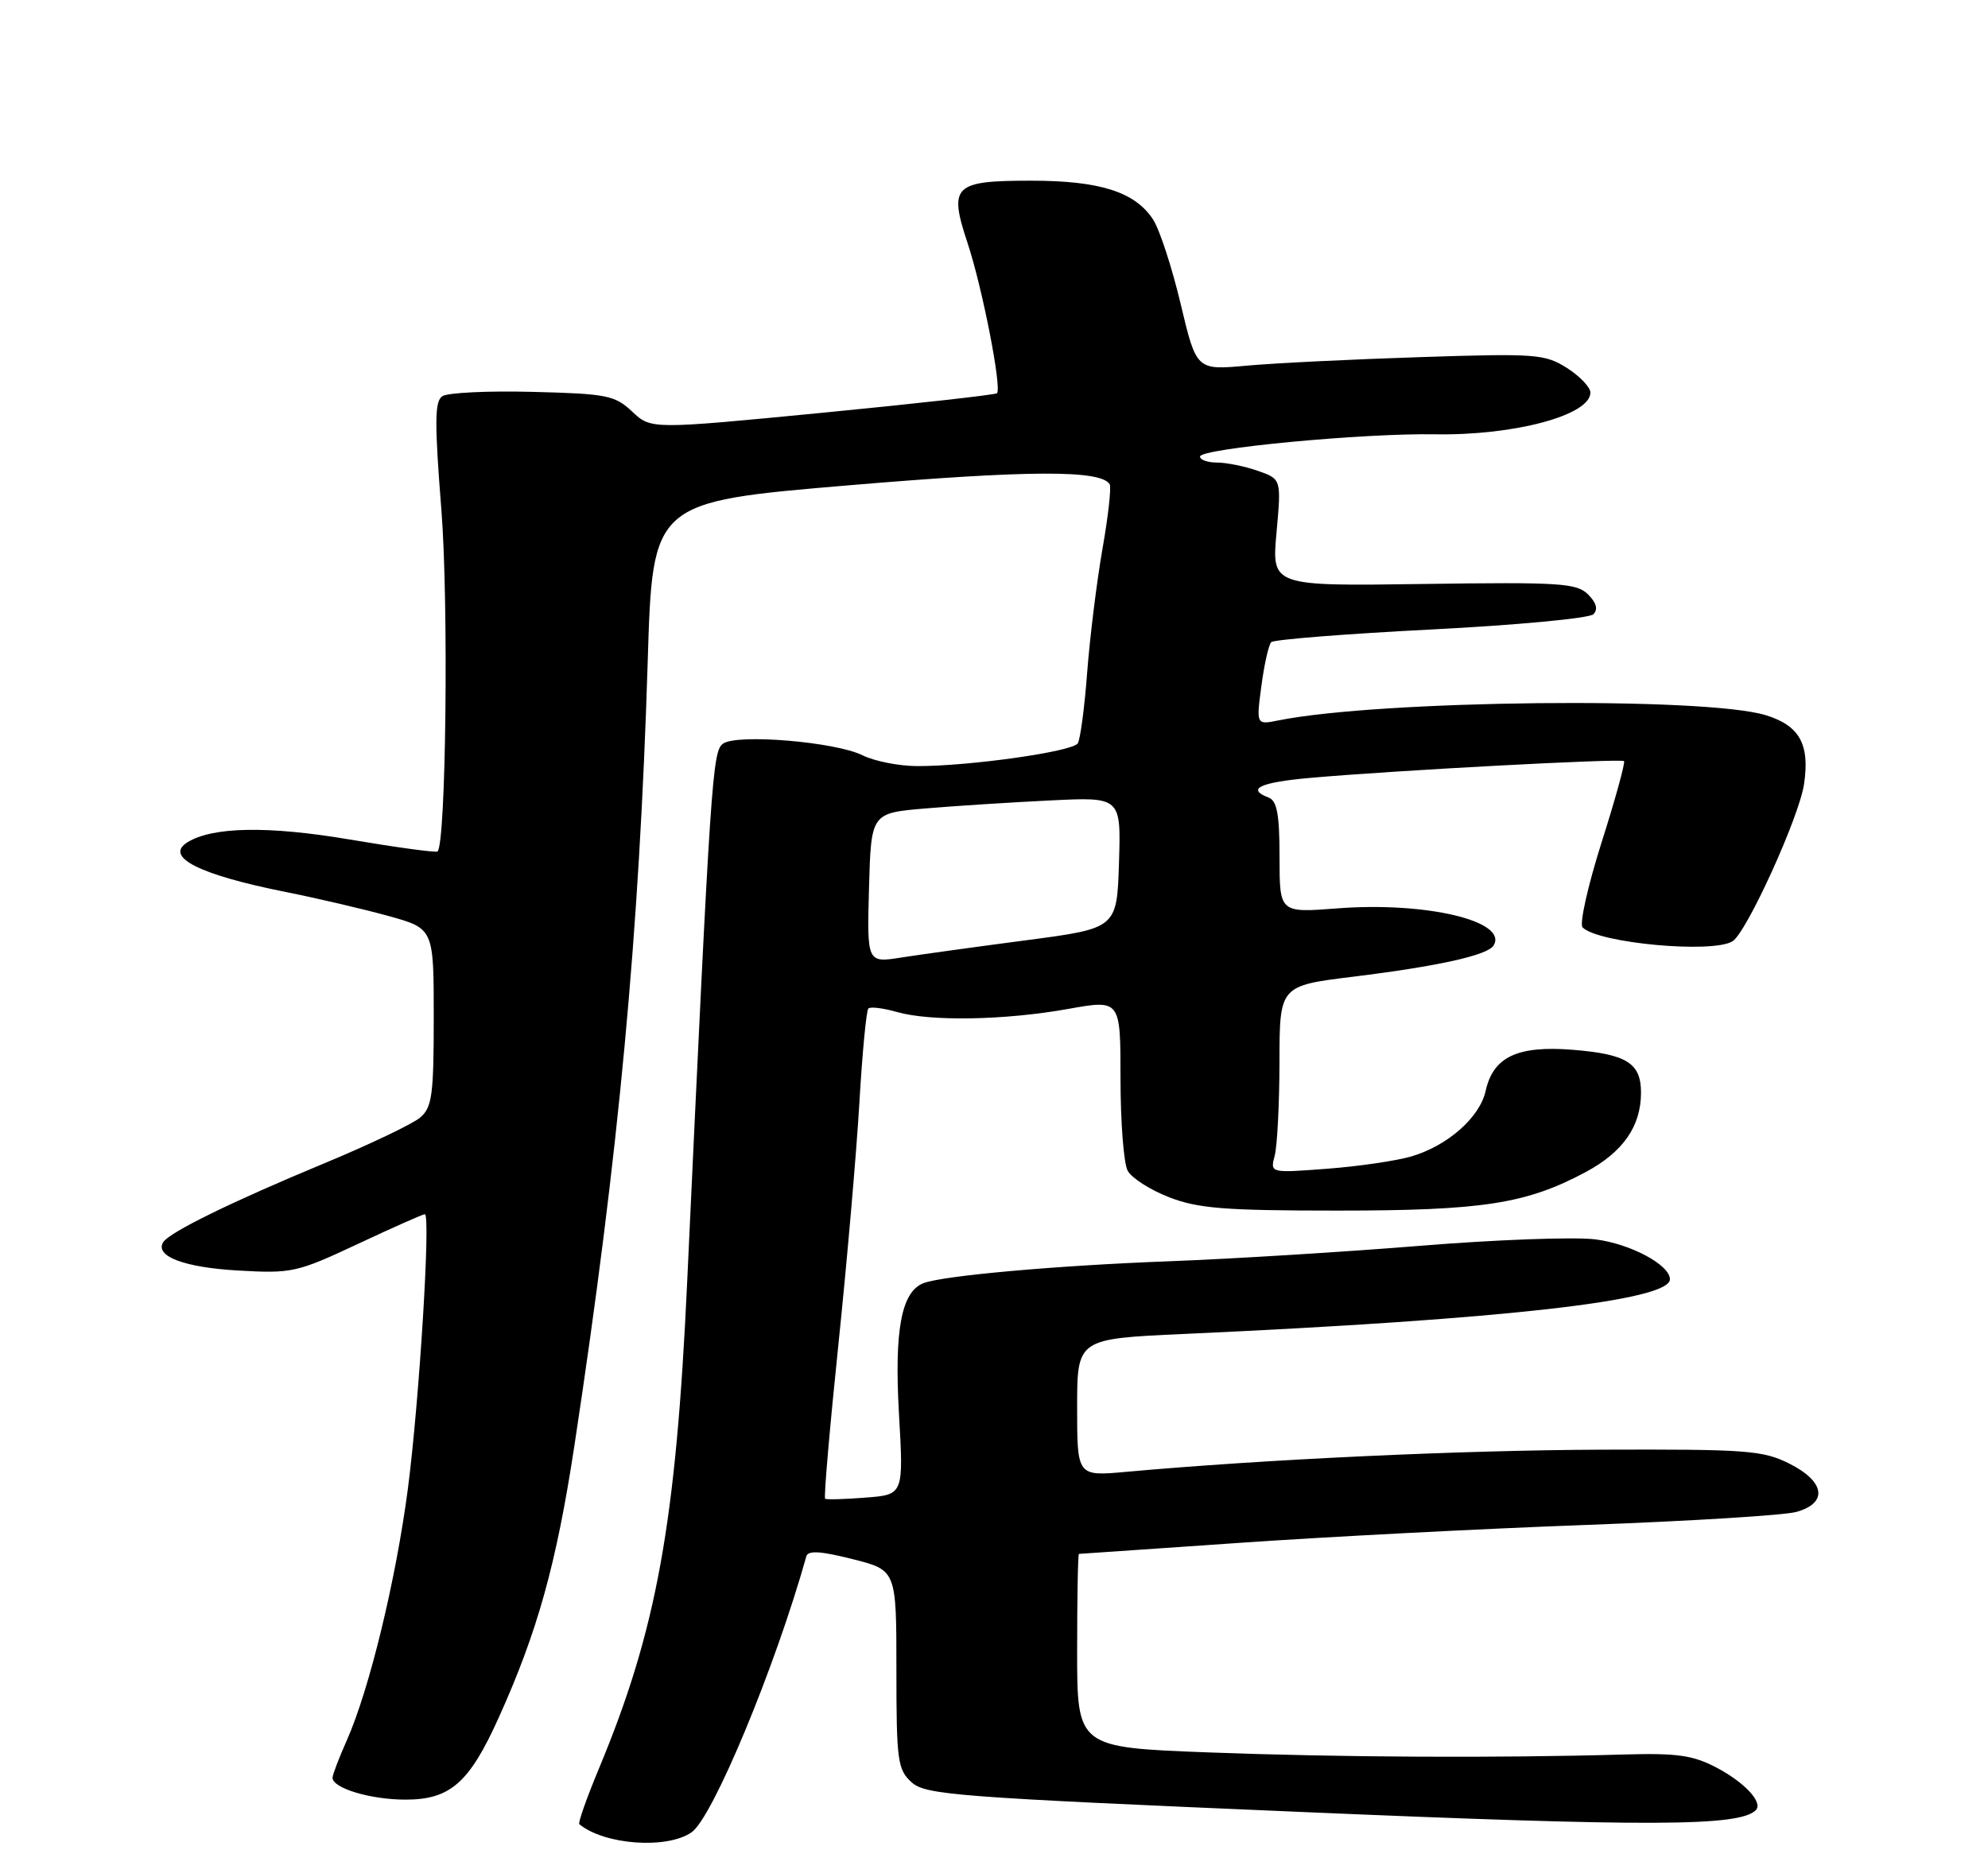 <?xml version="1.0" encoding="UTF-8" standalone="no"?>
<!DOCTYPE svg PUBLIC "-//W3C//DTD SVG 1.1//EN" "http://www.w3.org/Graphics/SVG/1.1/DTD/svg11.dtd" >
<svg xmlns="http://www.w3.org/2000/svg" xmlns:xlink="http://www.w3.org/1999/xlink" version="1.1" viewBox="0 0 275 256">
 <g >
 <path fill="currentColor"
d=" M 95.68 253.51 C 98.60 251.46 107.22 230.73 111.54 215.34 C 111.78 214.50 113.49 214.60 117.93 215.72 C 124.00 217.25 124.00 217.25 124.00 230.97 C 124.00 243.65 124.16 244.83 126.10 246.60 C 128.04 248.35 132.24 248.67 179.85 250.70 C 228.37 252.77 240.61 252.72 242.88 250.46 C 243.93 249.41 241.35 246.62 237.43 244.56 C 234.16 242.85 231.99 242.54 224.50 242.76 C 207.21 243.26 185.36 243.15 167.25 242.47 C 149.00 241.78 149.00 241.78 149.00 228.39 C 149.00 221.03 149.11 215.00 149.25 215.00 C 149.39 215.00 159.40 214.31 171.50 213.47 C 183.60 212.63 205.20 211.51 219.50 210.99 C 233.80 210.46 246.85 209.66 248.50 209.19 C 252.90 207.96 252.46 204.98 247.50 202.50 C 243.85 200.67 241.60 200.51 221.50 200.58 C 201.88 200.66 175.00 201.91 155.75 203.65 C 149.00 204.26 149.00 204.26 149.00 194.75 C 149.00 185.24 149.00 185.24 163.75 184.57 C 208.05 182.56 231.00 179.97 231.00 177.00 C 231.00 175.01 225.52 172.08 220.67 171.48 C 217.80 171.12 206.91 171.52 196.47 172.37 C 186.04 173.22 170.30 174.19 161.50 174.52 C 146.18 175.10 130.45 176.50 127.75 177.54 C 124.69 178.72 123.70 184.00 124.35 195.54 C 125.00 206.81 125.00 206.81 119.75 207.21 C 116.86 207.44 114.34 207.51 114.14 207.37 C 113.94 207.23 114.77 197.65 115.97 186.08 C 117.17 174.52 118.48 159.43 118.88 152.55 C 119.28 145.68 119.84 139.82 120.12 139.54 C 120.40 139.26 122.17 139.48 124.06 140.02 C 128.71 141.35 138.97 141.17 147.75 139.60 C 155.00 138.30 155.00 138.30 155.00 149.22 C 155.00 155.22 155.44 160.96 155.99 161.98 C 156.53 162.99 159.12 164.65 161.74 165.66 C 165.74 167.21 169.44 167.50 185.00 167.50 C 205.10 167.50 211.12 166.57 219.33 162.18 C 224.52 159.40 227.00 155.84 227.00 151.17 C 227.00 147.09 225.02 145.85 217.54 145.25 C 209.91 144.64 206.55 146.23 205.51 150.94 C 204.71 154.60 200.24 158.54 195.22 160.01 C 193.17 160.61 187.94 161.38 183.59 161.71 C 175.69 162.31 175.69 162.31 176.33 159.90 C 176.68 158.58 176.98 152.75 176.99 146.95 C 177.00 136.39 177.00 136.39 187.25 135.13 C 198.93 133.69 205.78 132.17 206.60 130.83 C 208.69 127.45 197.25 124.73 184.93 125.69 C 177.00 126.30 177.00 126.30 177.00 118.62 C 177.00 112.71 176.65 110.80 175.50 110.36 C 172.36 109.16 174.25 108.25 181.25 107.63 C 192.81 106.60 224.25 104.92 224.65 105.31 C 224.84 105.51 223.45 110.58 221.54 116.58 C 219.64 122.58 218.46 127.86 218.92 128.32 C 221.11 130.51 236.94 131.96 239.67 130.23 C 241.63 128.98 248.87 113.07 249.55 108.51 C 250.38 102.98 248.93 100.38 244.24 98.95 C 235.80 96.38 190.94 96.86 176.88 99.67 C 173.77 100.30 173.77 100.30 174.49 94.90 C 174.88 91.93 175.50 89.21 175.85 88.85 C 176.21 88.49 186.15 87.70 197.95 87.10 C 209.74 86.50 219.85 85.55 220.41 84.99 C 221.08 84.32 220.84 83.41 219.67 82.24 C 218.10 80.68 215.80 80.53 196.92 80.80 C 175.91 81.10 175.91 81.10 176.58 73.69 C 177.25 66.28 177.25 66.28 173.98 65.14 C 172.18 64.51 169.64 64.00 168.35 64.00 C 167.06 64.00 166.00 63.63 166.00 63.17 C 166.00 62.06 188.54 59.92 198.50 60.09 C 209.47 60.28 220.00 57.45 220.00 54.32 C 220.00 53.58 218.54 52.05 216.75 50.91 C 213.70 48.98 212.45 48.89 196.50 49.41 C 187.15 49.71 176.35 50.24 172.50 50.59 C 165.50 51.23 165.50 51.23 163.32 42.05 C 162.12 37.00 160.40 31.73 159.49 30.35 C 157.00 26.55 152.13 25.00 142.65 25.00 C 131.90 25.00 131.21 25.68 133.85 33.65 C 135.89 39.80 138.61 53.73 137.91 54.41 C 137.69 54.62 126.83 55.84 113.78 57.11 C 90.07 59.41 90.07 59.41 87.46 56.96 C 85.05 54.69 83.96 54.48 73.67 54.22 C 67.53 54.06 61.91 54.33 61.19 54.82 C 60.12 55.53 60.10 58.42 61.06 70.60 C 62.07 83.44 61.70 116.63 60.53 117.81 C 60.34 118.00 54.85 117.25 48.34 116.15 C 37.11 114.25 29.42 114.38 25.93 116.54 C 22.67 118.56 27.56 121.03 39.50 123.41 C 43.90 124.29 50.31 125.79 53.75 126.74 C 60.00 128.48 60.00 128.48 60.00 140.75 C 60.00 151.50 59.77 153.22 58.13 154.62 C 57.10 155.50 51.14 158.35 44.88 160.95 C 32.16 166.23 23.42 170.50 22.58 171.87 C 21.38 173.81 25.45 175.36 32.90 175.79 C 40.38 176.22 41.06 176.07 49.49 172.12 C 54.32 169.85 58.50 168.00 58.77 168.00 C 59.60 168.00 58.00 193.87 56.42 206.00 C 54.77 218.58 51.11 233.71 47.99 240.76 C 46.89 243.23 46.00 245.57 46.00 245.97 C 46.00 247.42 51.25 249.00 56.09 249.00 C 62.27 249.00 64.91 246.69 68.96 237.72 C 74.35 225.79 76.97 216.39 79.46 200.00 C 85.62 159.43 88.44 129.15 89.60 91.47 C 90.27 69.44 90.27 69.44 117.39 67.15 C 142.36 65.04 152.26 65.00 153.50 67.00 C 153.75 67.40 153.30 71.44 152.50 75.97 C 151.71 80.51 150.76 88.18 150.39 93.02 C 150.03 97.86 149.44 102.29 149.09 102.85 C 148.39 103.99 134.21 106.00 126.93 106.00 C 124.39 106.00 120.95 105.32 119.30 104.50 C 115.58 102.65 102.05 101.51 100.04 102.88 C 98.54 103.90 98.32 107.23 95.05 177.50 C 93.50 210.84 90.83 225.55 82.83 244.75 C 81.15 248.79 79.93 252.24 80.14 252.40 C 83.61 255.27 92.29 255.89 95.68 253.51 Z  M 120.21 122.87 C 120.50 112.50 120.50 112.50 128.00 111.86 C 132.12 111.51 139.90 111.01 145.29 110.75 C 155.07 110.27 155.07 110.27 154.79 119.36 C 154.50 128.44 154.50 128.44 142.00 130.09 C 135.12 130.99 127.35 132.07 124.71 132.48 C 119.93 133.24 119.93 133.24 120.21 122.87 Z "/>
</g>
</svg>